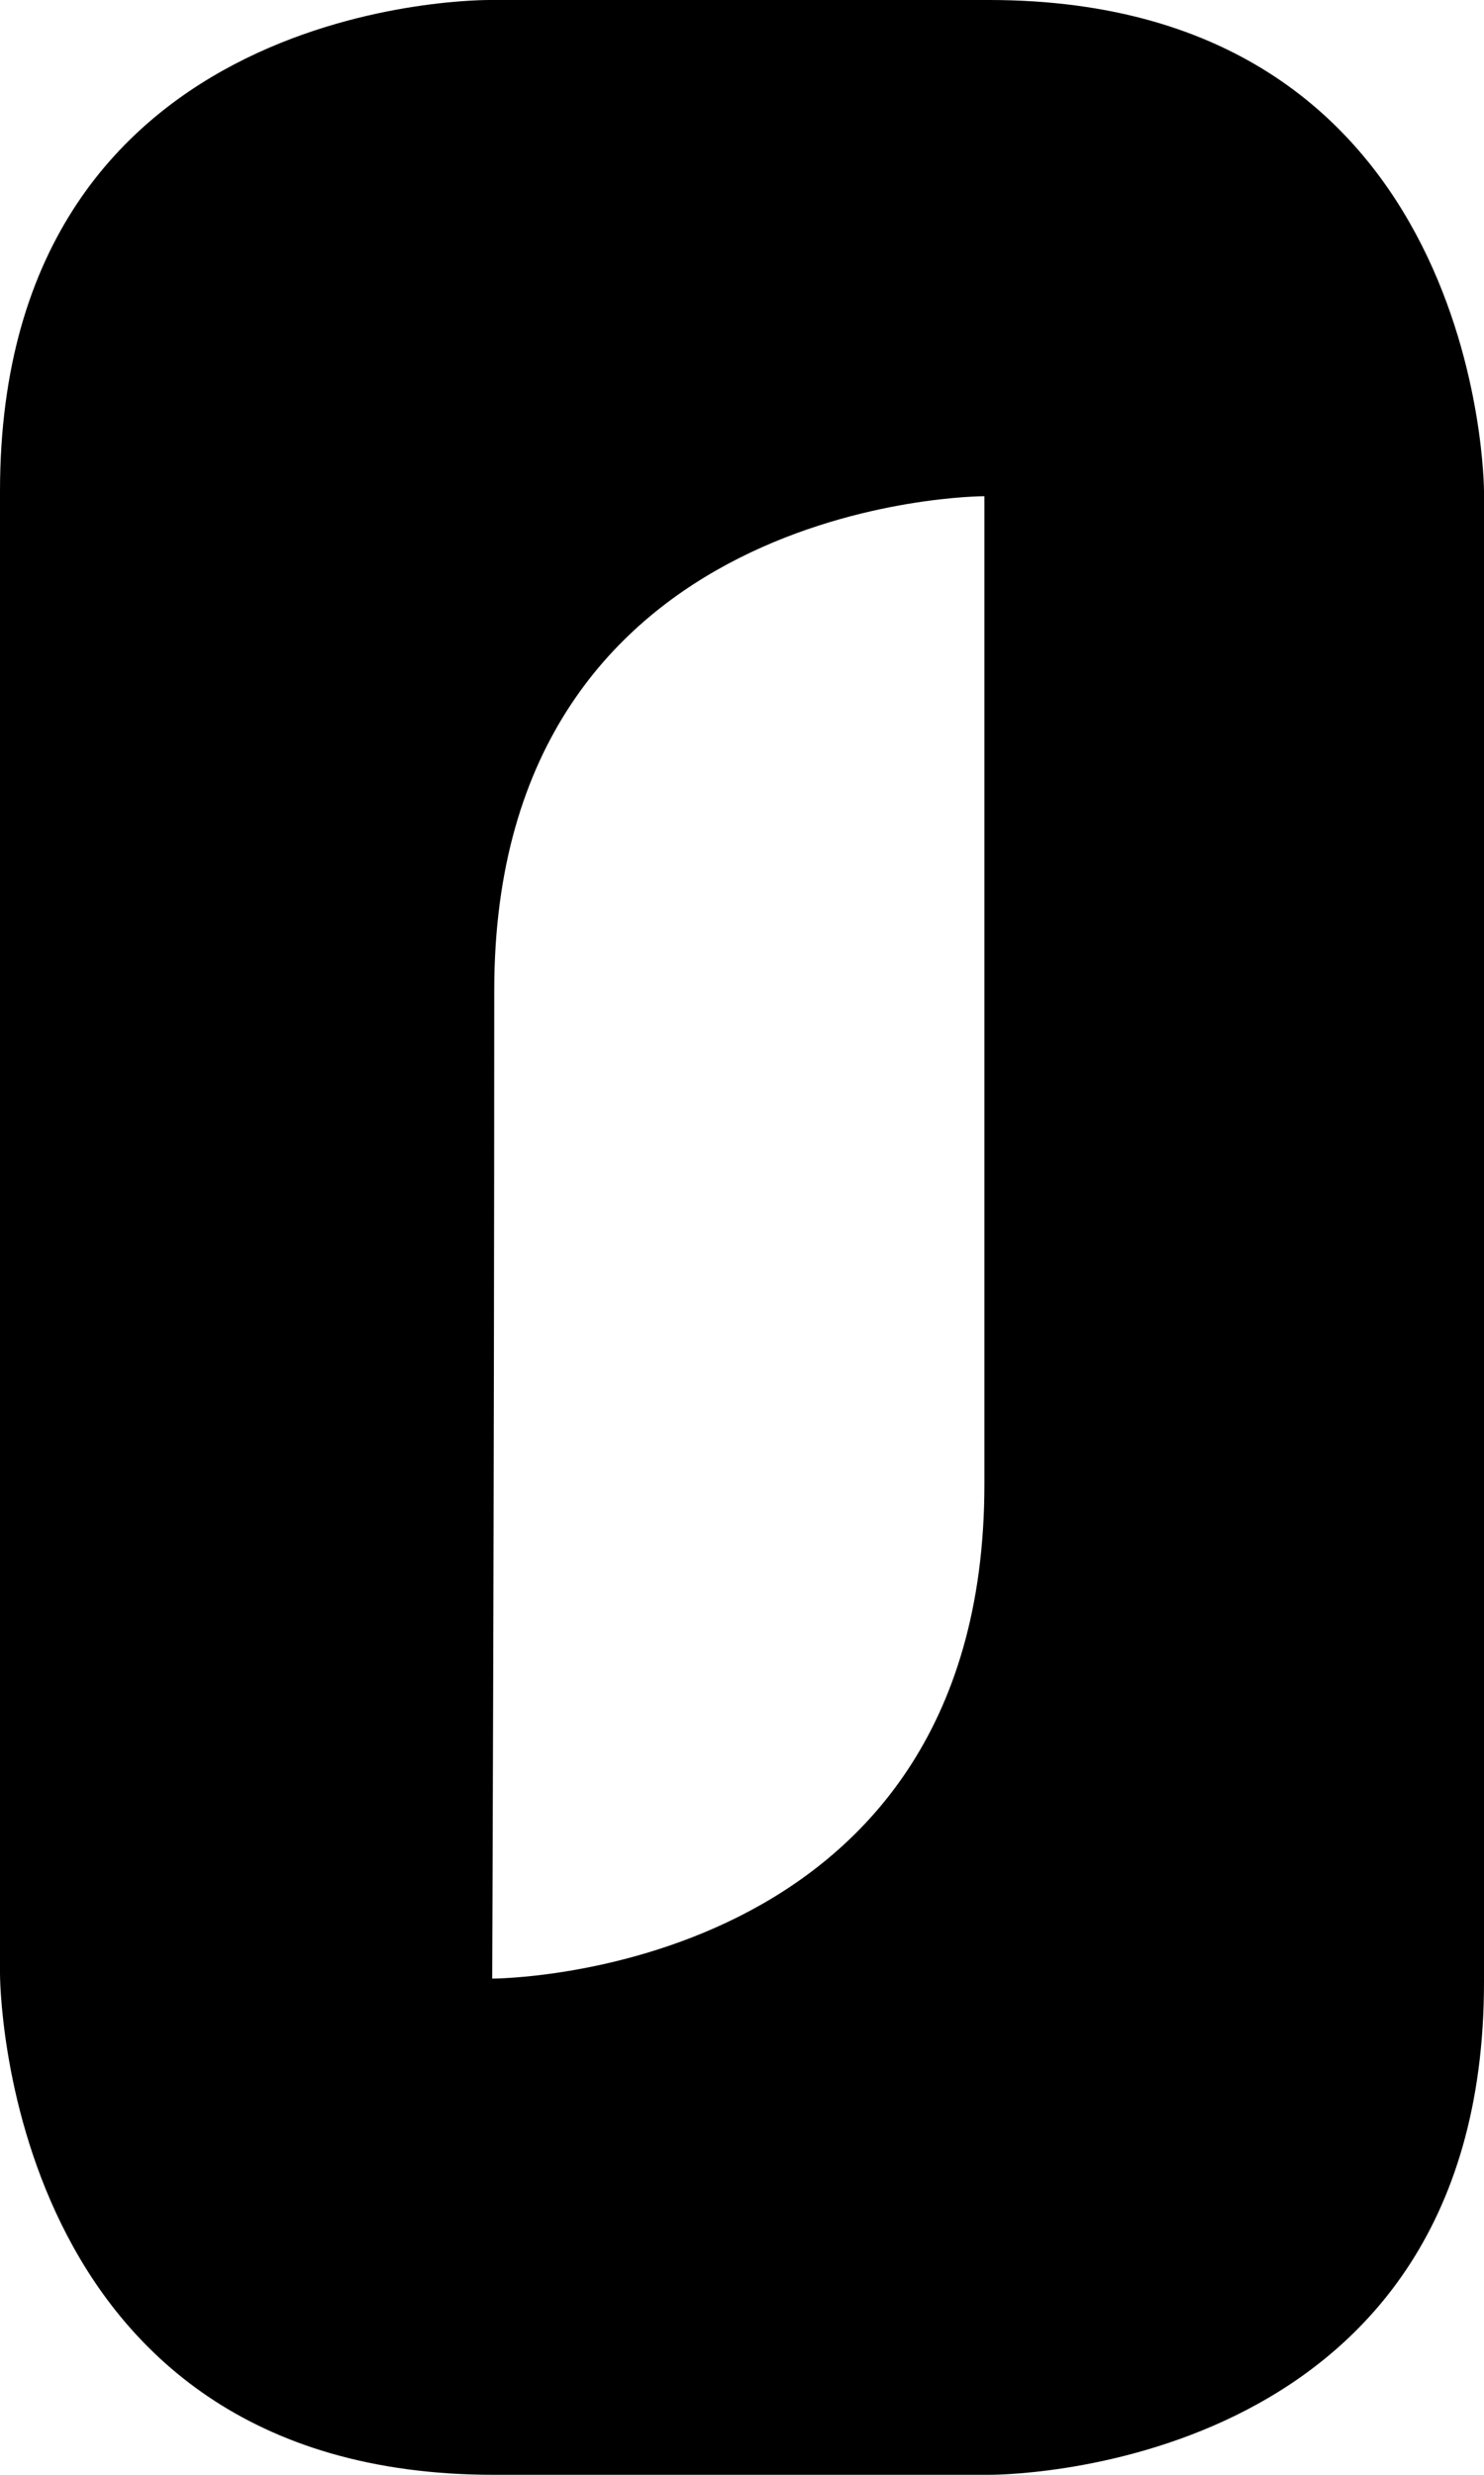 <?xml version="1.0" encoding="utf-8"?>
<!-- Generator: Adobe Illustrator 15.1.0, SVG Export Plug-In  -->
<!DOCTYPE svg PUBLIC "-//W3C//DTD SVG 1.1//EN" "http://www.w3.org/Graphics/SVG/1.1/DTD/svg11.dtd">
<svg version="1.1"
	 xmlns="http://www.w3.org/2000/svg" xmlns:xlink="http://www.w3.org/1999/xlink" xmlns:a="http://ns.adobe.com/AdobeSVGViewerExtensions/3.0/"
	 x="0px" y="0px" width="300px" height="500px" viewBox="0 0.001 300 500"
	 overflow="visible" enable-background="new 0 0.001 300 500" xml:space="preserve">
<defs>
</defs>
<path d="M199.914,0.001C299.912,0.001,300,99.256,300,99.256s0,200.624,0,301.205s-100.167,99.541-100.167,99.541s0,0-100.001,0
	C-0.167,500.001,0,398.753,0,398.753S0,200.086,0,99.255C0-1.575,99.374,0.001,99.374,0.001S99.915,0.001,199.914,0.001z
	 M99.5,399.752c0,0,99.5,0,99.5-99.834c0-99.833,0-199.666,0-199.666s-99.086,0-99.086,99.833
	C99.914,300.001,99.5,399.752,99.5,399.752z"/>
</svg>
